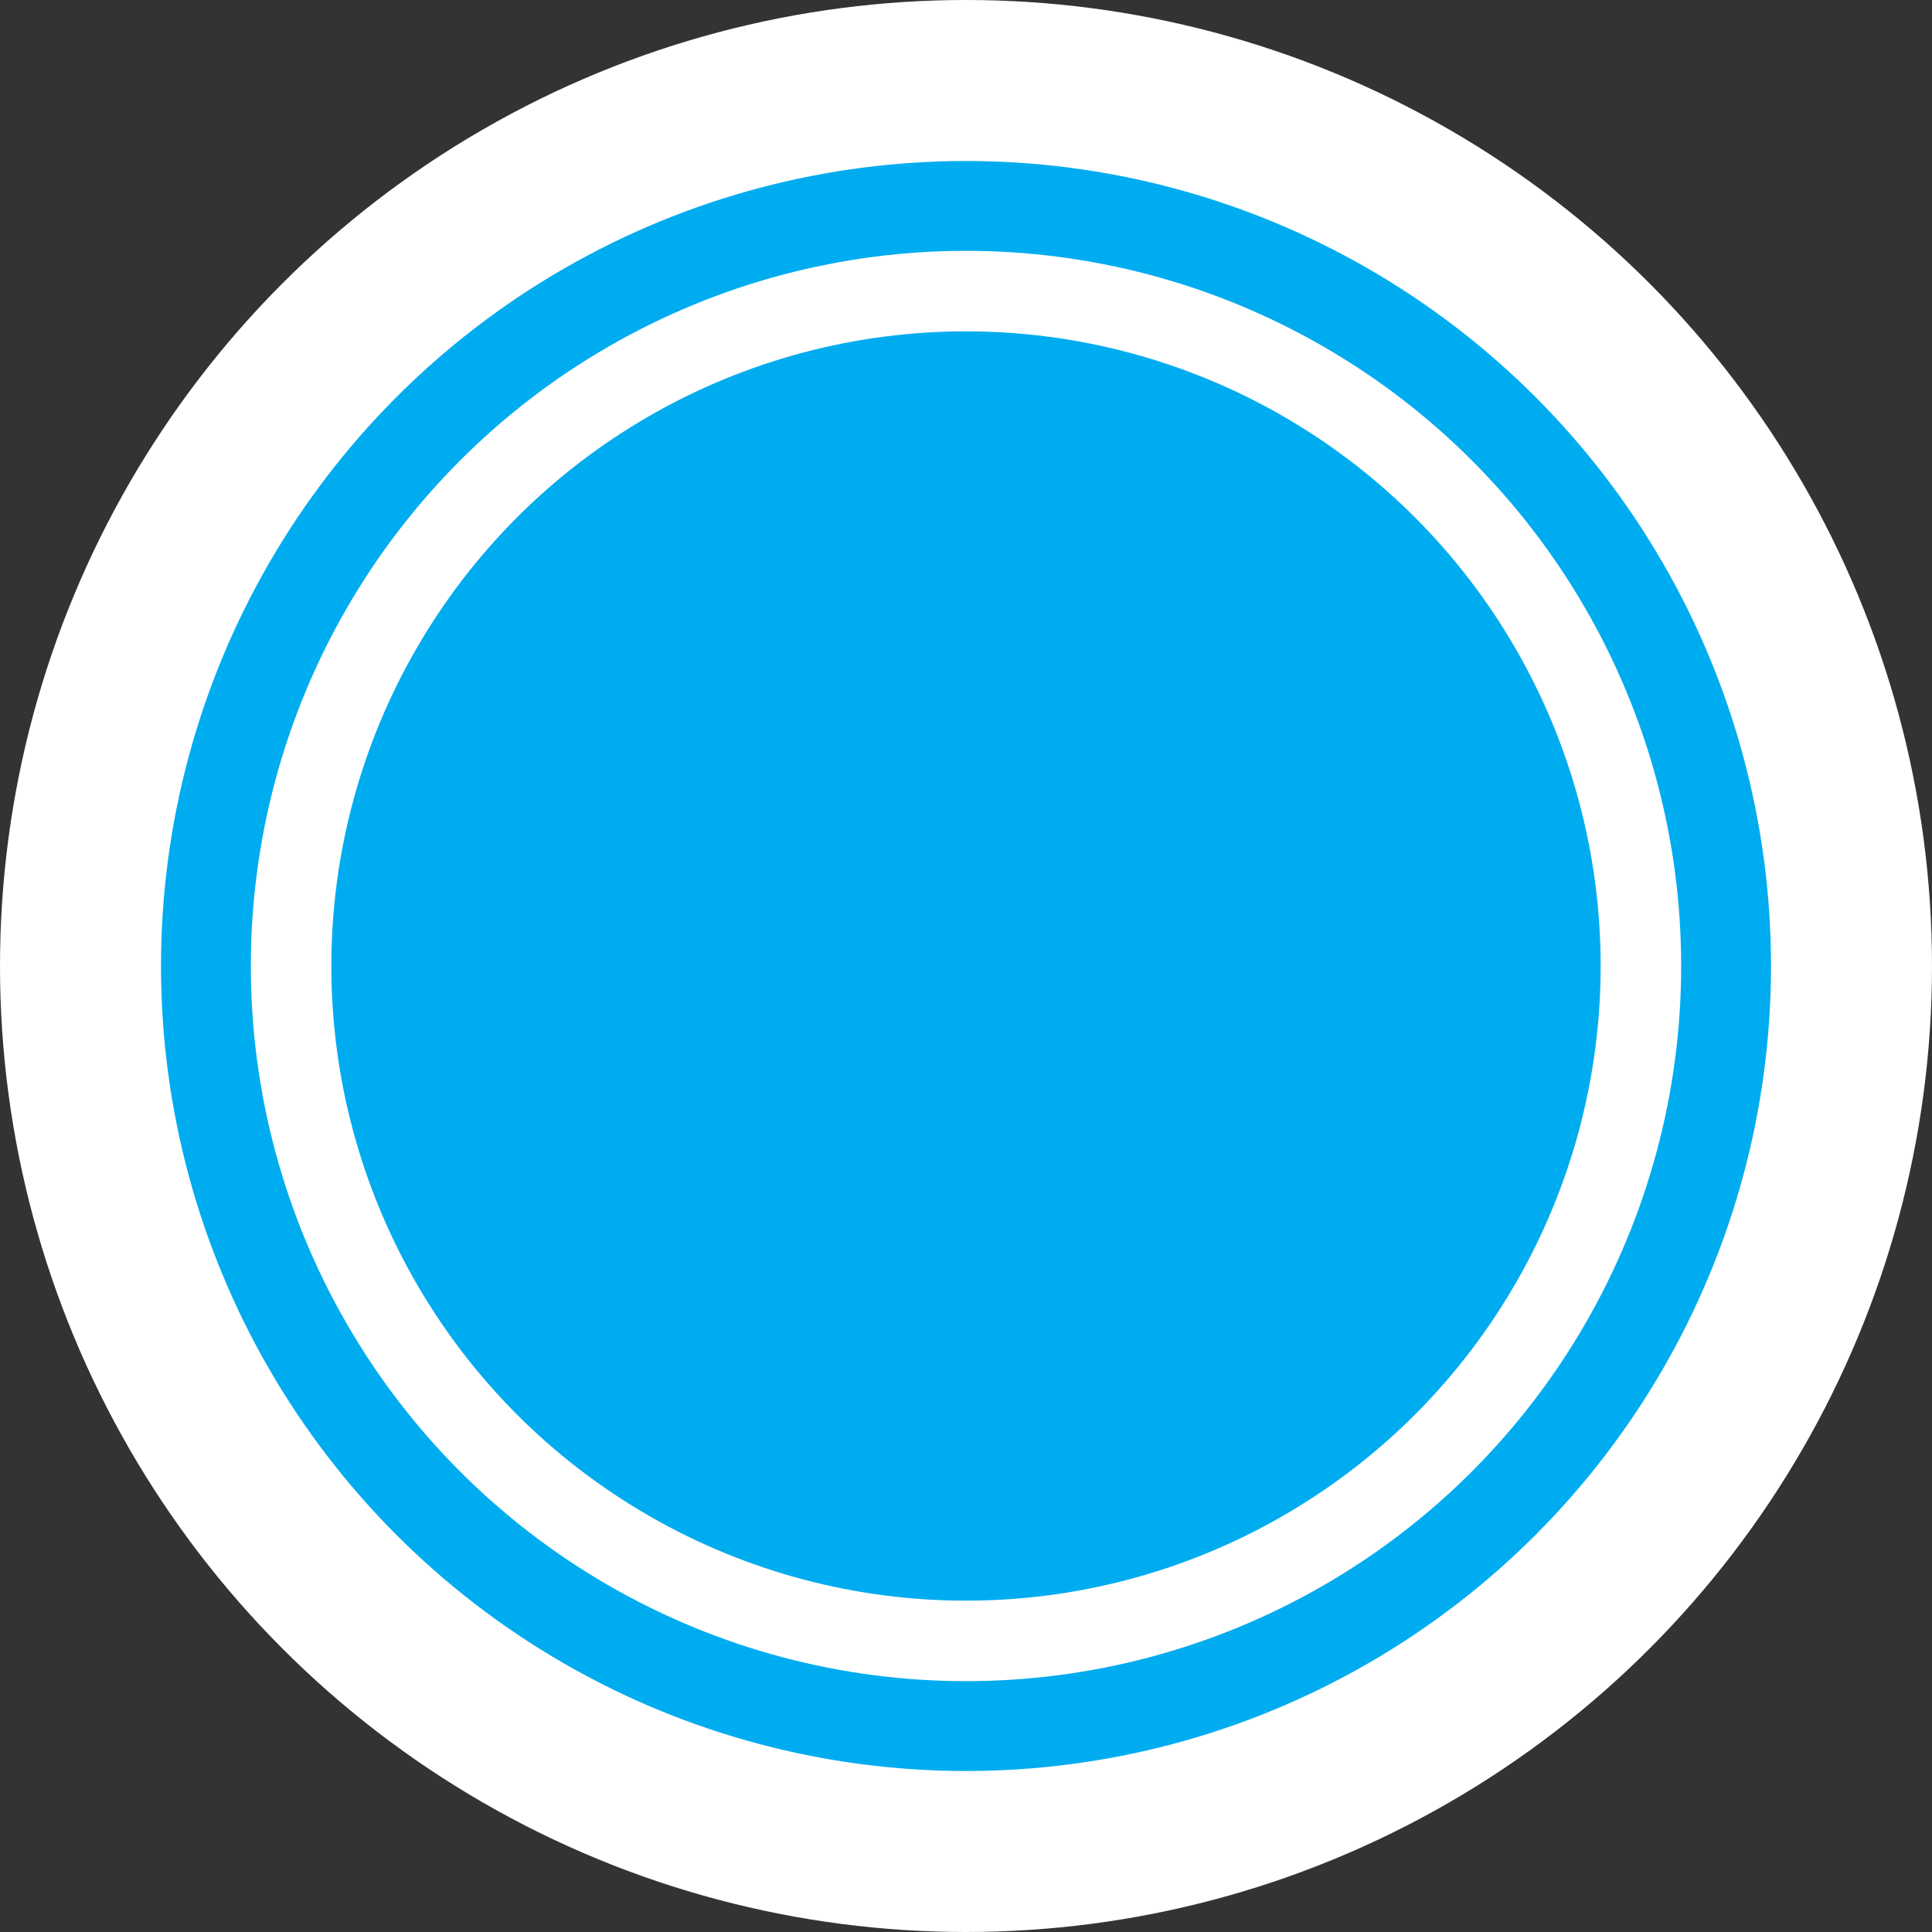 <svg xmlns="http://www.w3.org/2000/svg" width="96" height="96" viewBox="0 0 96 96" fill="none">
  <rect x="0" y="0" width="96" height="96" fill="#333333" stroke="none"/>
  <circle cx="48" cy="48" r="44" fill="#00ACF0" stroke="white" stroke-width="8"/>
  <circle cx="48" cy="48" r="33.536" fill="#00ACF0" stroke="white" stroke-width="4"/>
</svg>